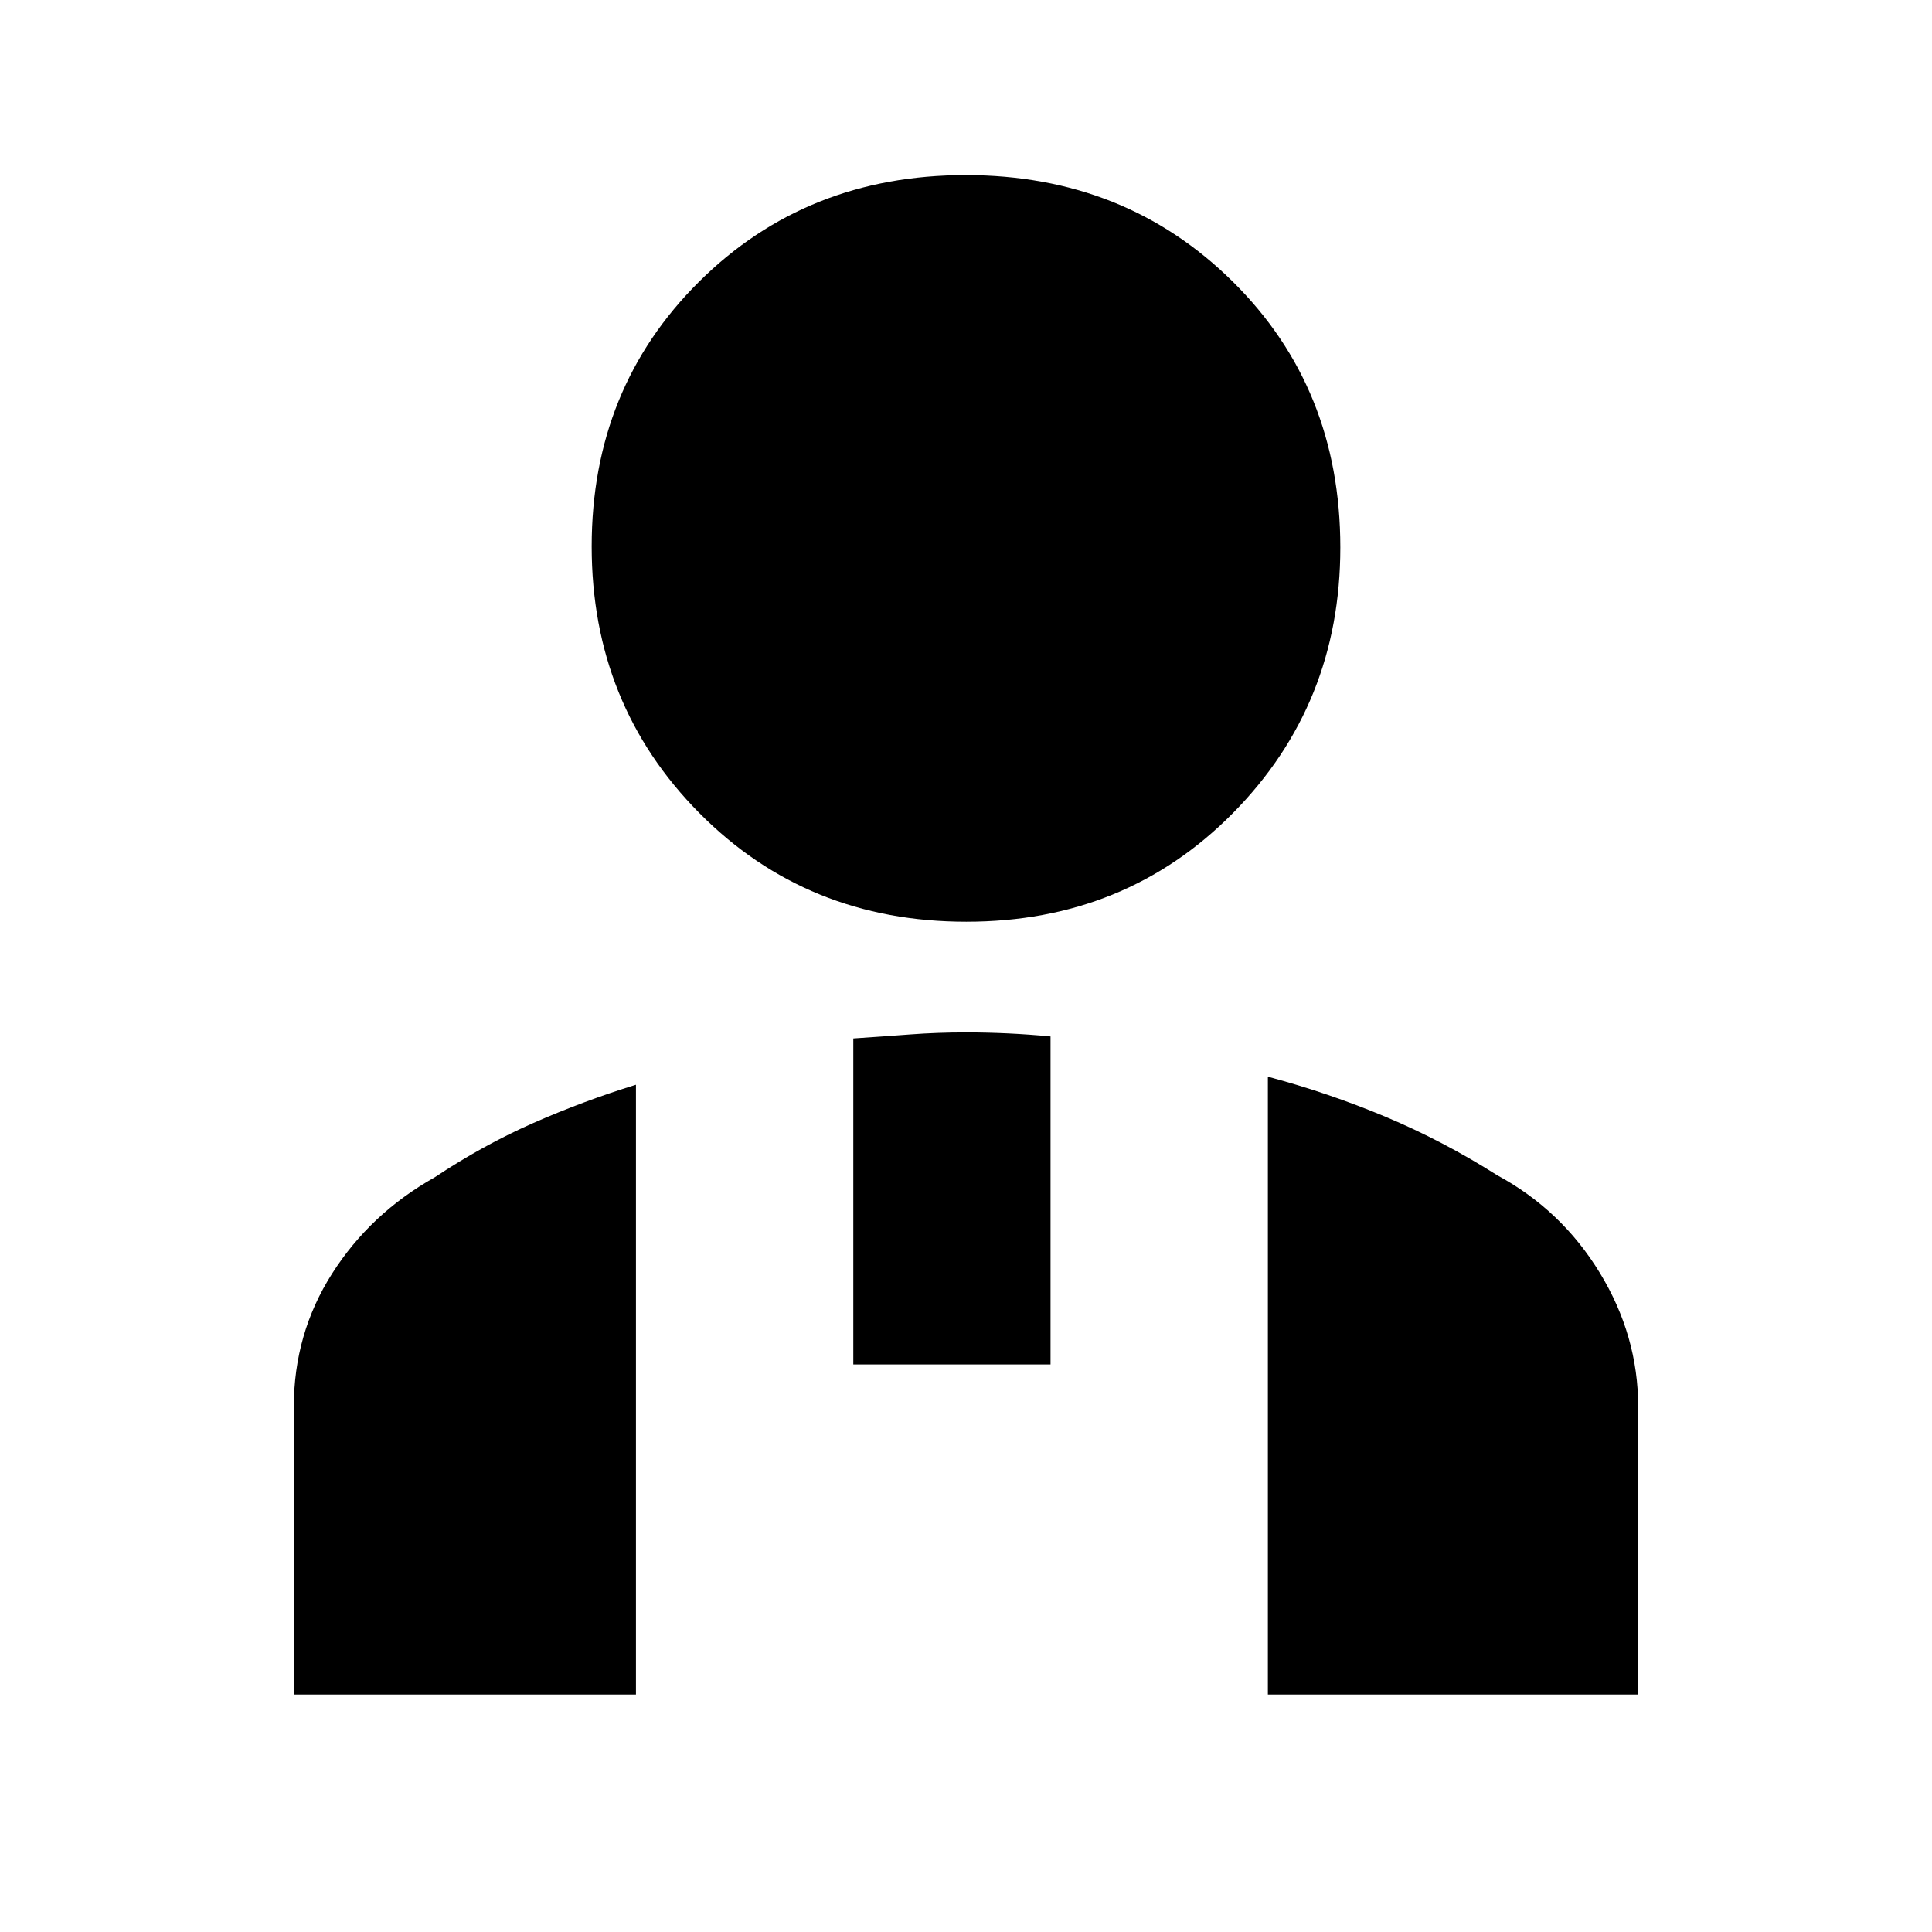 <svg xmlns="http://www.w3.org/2000/svg" height="20" viewBox="0 -960 960 960" width="20"><path d="M480.159-502Q401-502 347.5-556 294-610 294-688.5T347.341-820q53.34-53 132.5-53Q559-873 612.5-820.112 666-767.225 666-688q0 78-53.341 132-53.34 54-132.5 54ZM630-118v-307q30 8 58.444 19.917Q716.887-393.167 744-376q31.906 17.245 50.953 48.493Q814-296.26 814-261v143H630ZM424-282v-162q15-1 28.333-2 13.334-1 27.667-1 10.5 0 21 .5t21 1.5v163h-98ZM146-118v-143q0-36.253 19-66.126Q184-357 216-375q24.042-16 49.042-27T316-421v303H146Z"/></svg>